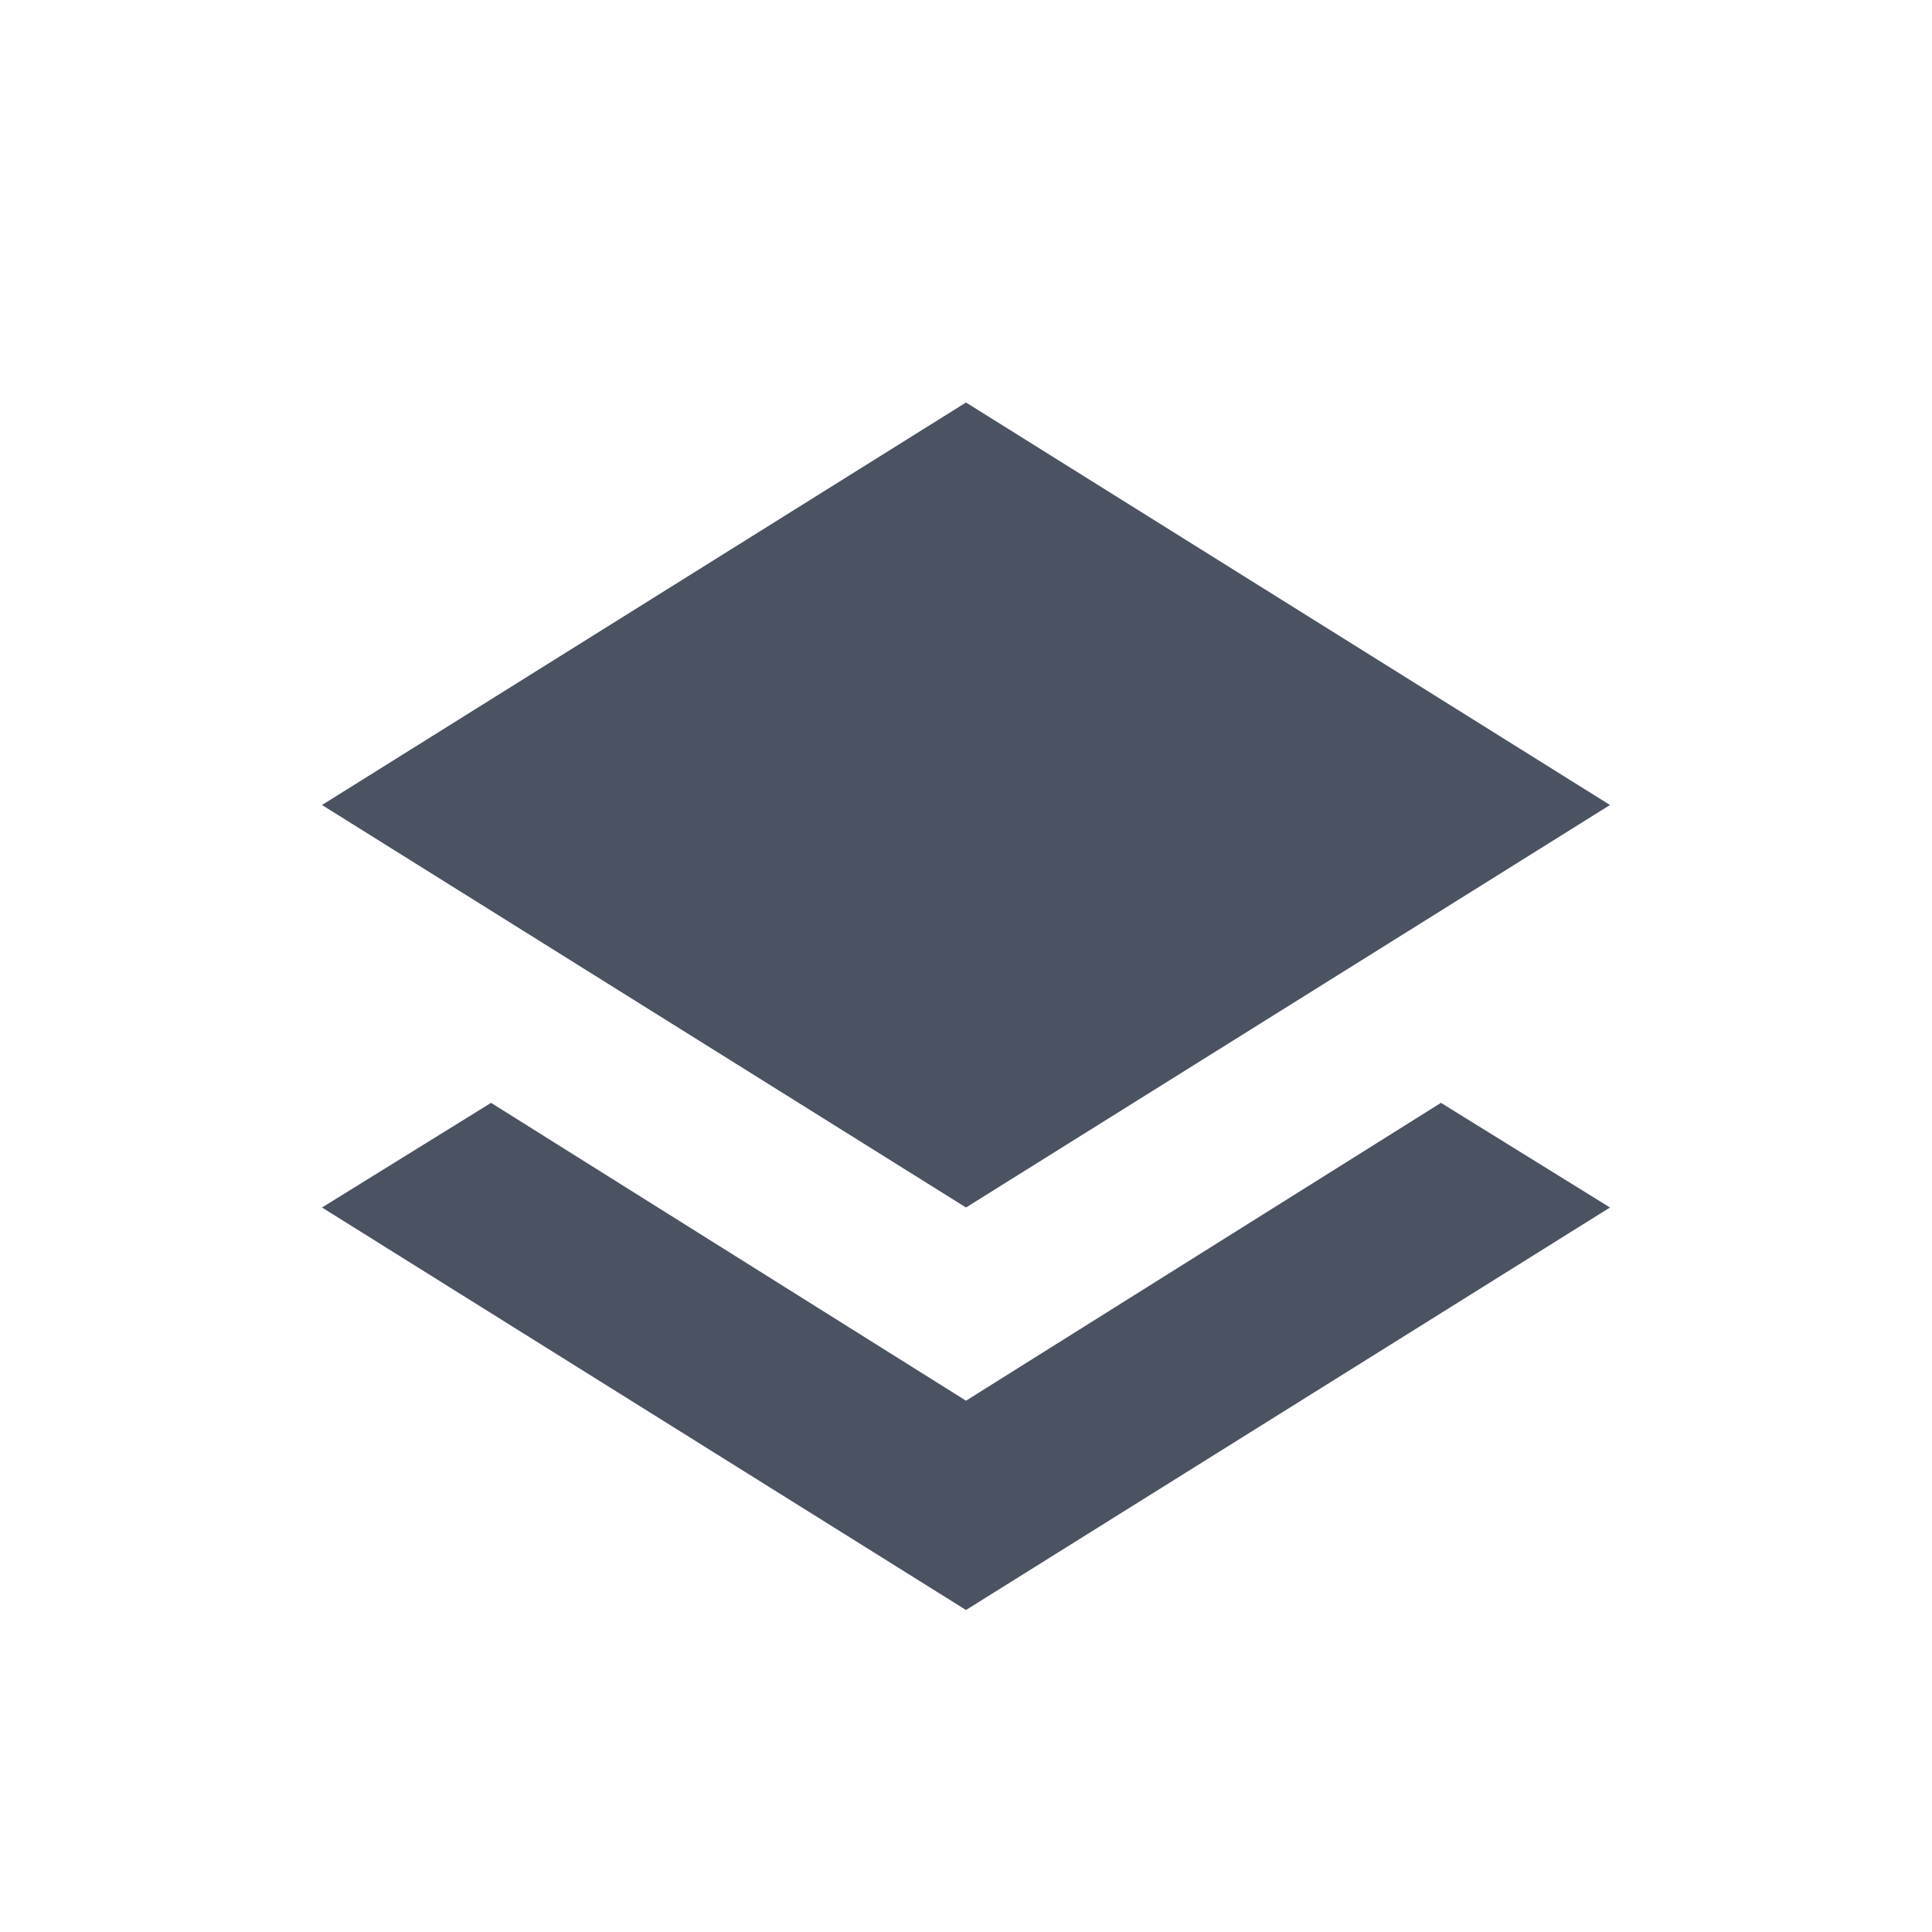 <?xml version="1.0" encoding="UTF-8"?>
<svg width="24px" height="24px" viewBox="0 0 24 24" version="1.1" xmlns="http://www.w3.org/2000/svg" xmlns:xlink="http://www.w3.org/1999/xlink">
    <title>Layers</title>
    <g id="Layers" stroke="none" stroke-width="1" fill="none" fill-rule="evenodd">
        <path d="M17.9,13.7 L20,15 L12,20 L4,15 L6.1,13.7 L12,17.4 L17.9,13.7 Z M12,5 L20,10 L12,15 L4,10 L12,5 Z" id="Combined-Shape" fill="#4B5362" fill-rule="nonzero"></path>
    </g>
</svg>